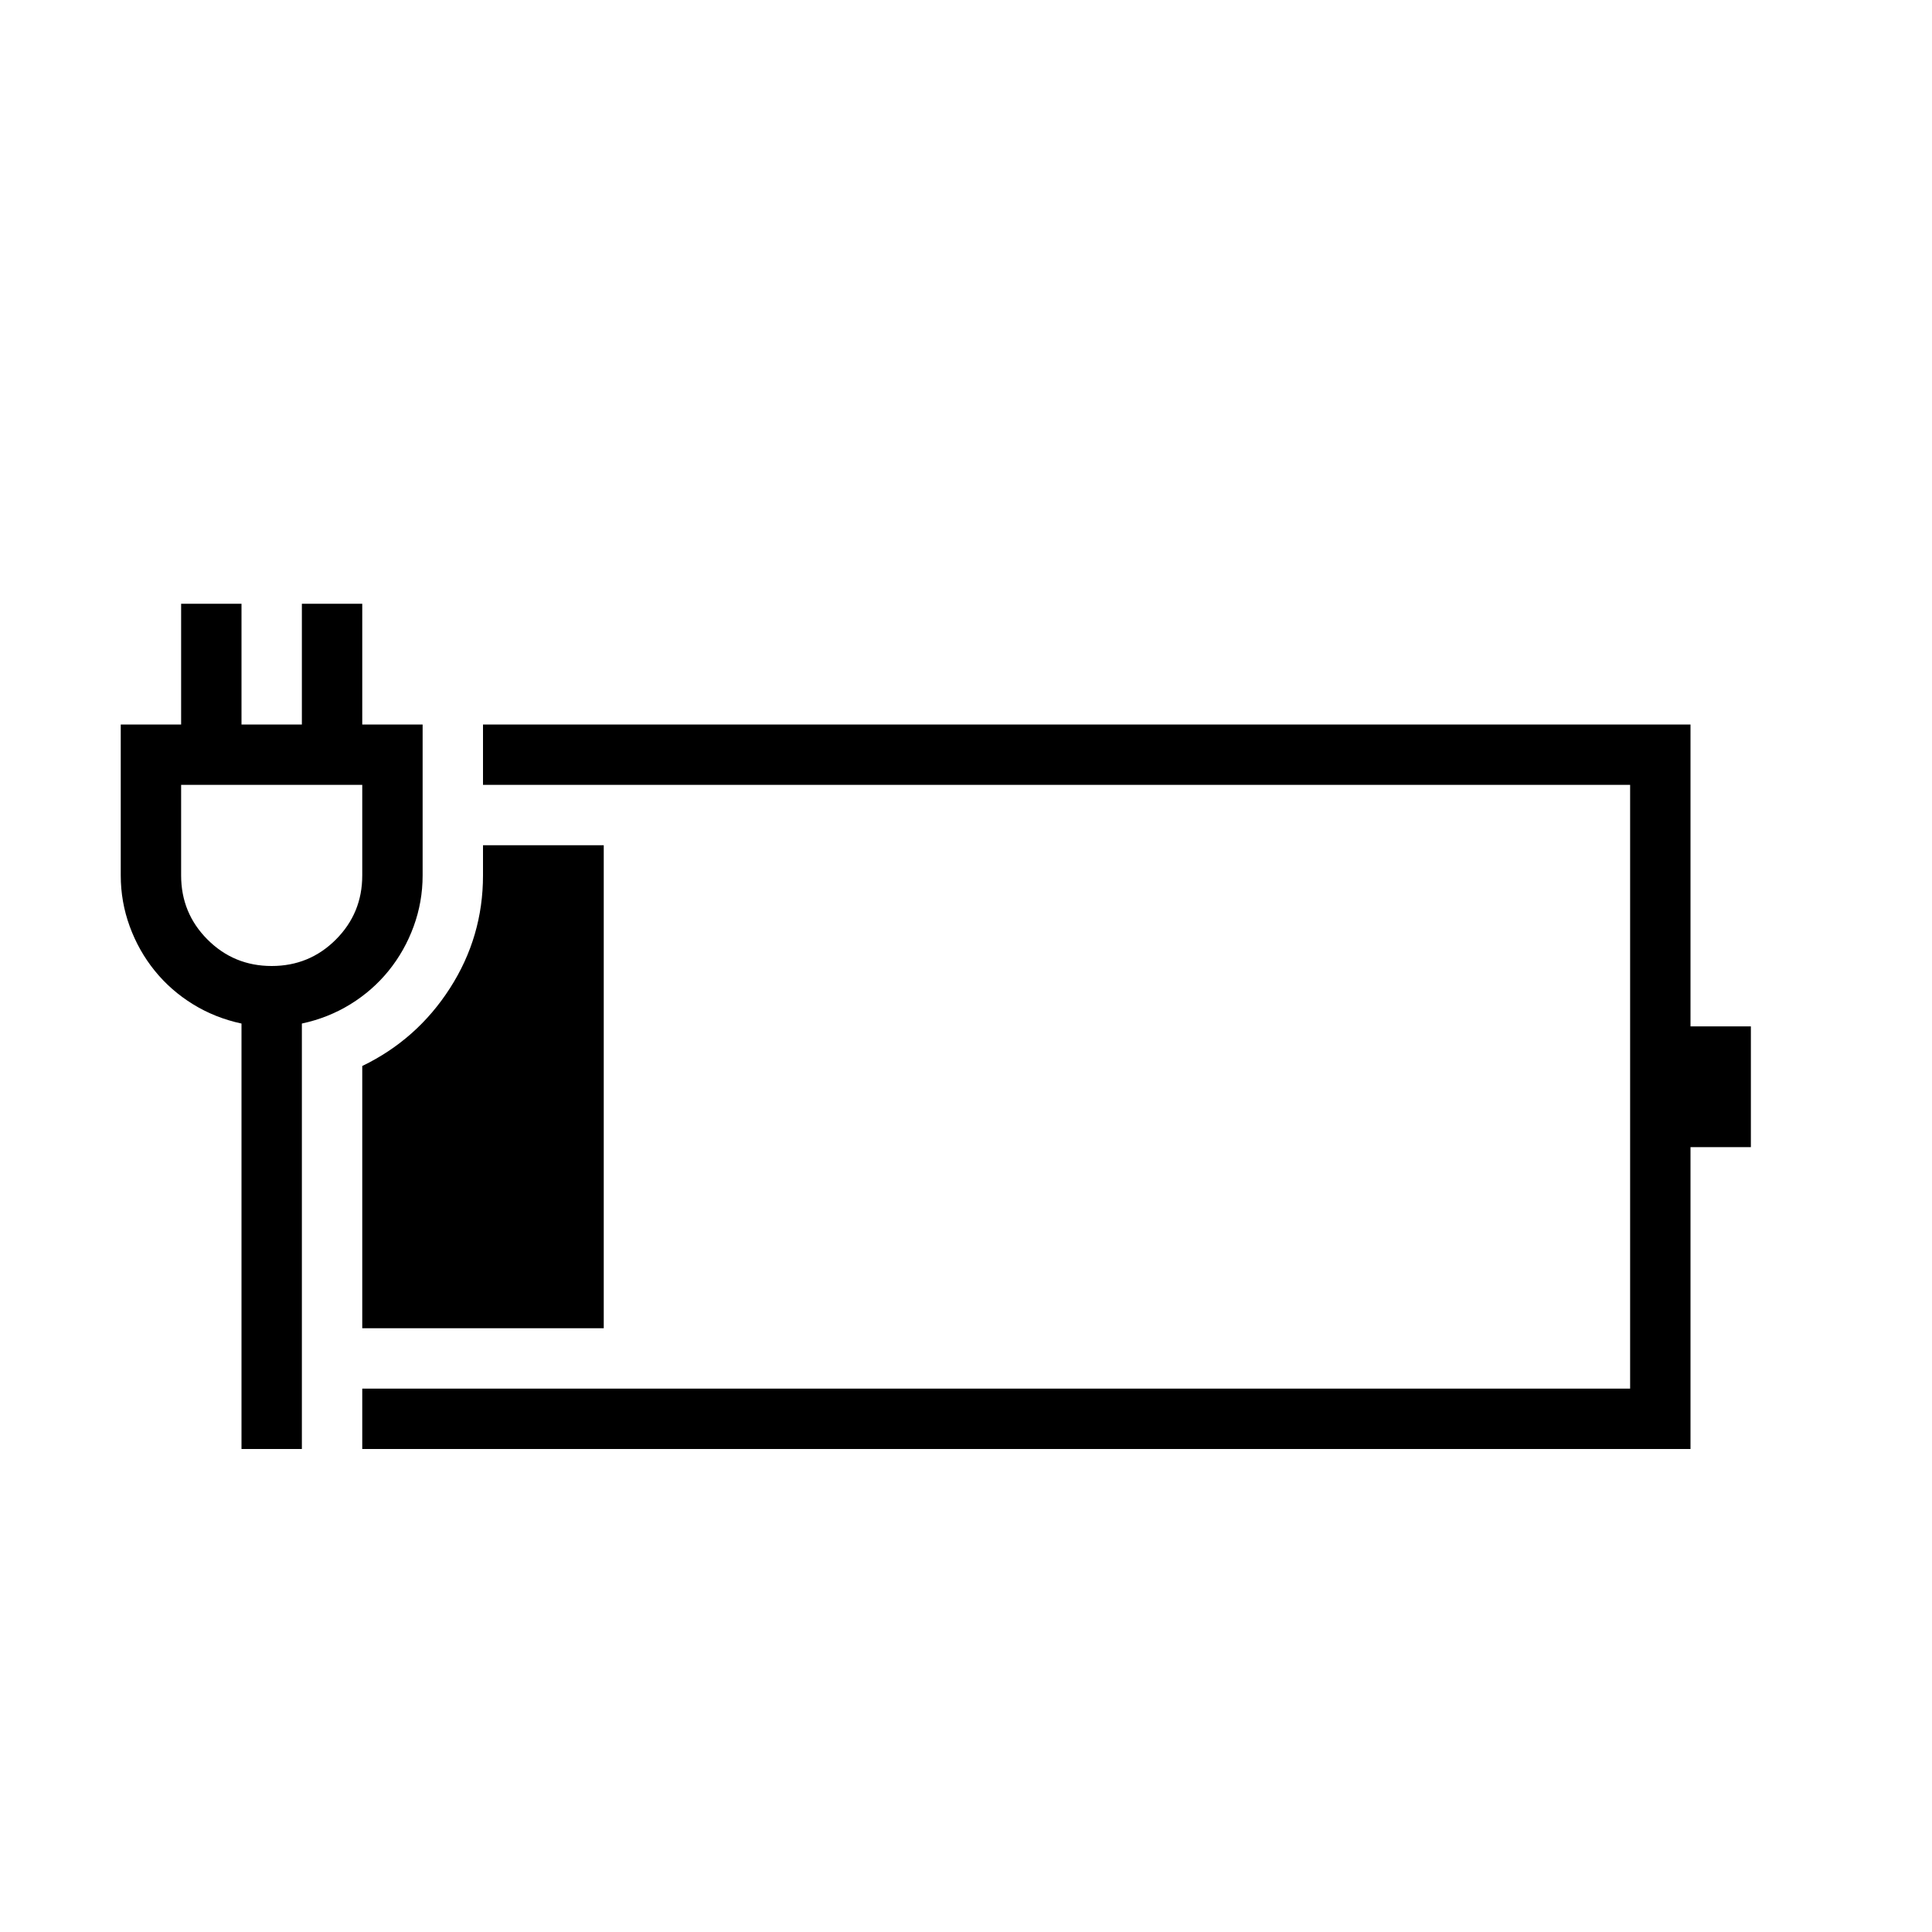 <svg xmlns="http://www.w3.org/2000/svg" viewBox="0 0 2048 2048" height="1em" width="1em">
  <path d="M1856 1088v128h-64v320H384v-64h1344V832H512v-64h1280v320h64zM448 928q0 28-9.5 54t-26.5 47-40.5 35.5T320 1085v451h-64v-451q-28-6-51.5-20.5T164 1029t-26.5-47-9.5-54V768h64V640h64v128h64V640h64v128h64v160zm-256 0q0 40 28 68t68 28 68-28 28-68v-96H192v96zm192 202q58-28 93-82.5T512 928v-32h128v512H384v-278z"/>
</svg>
